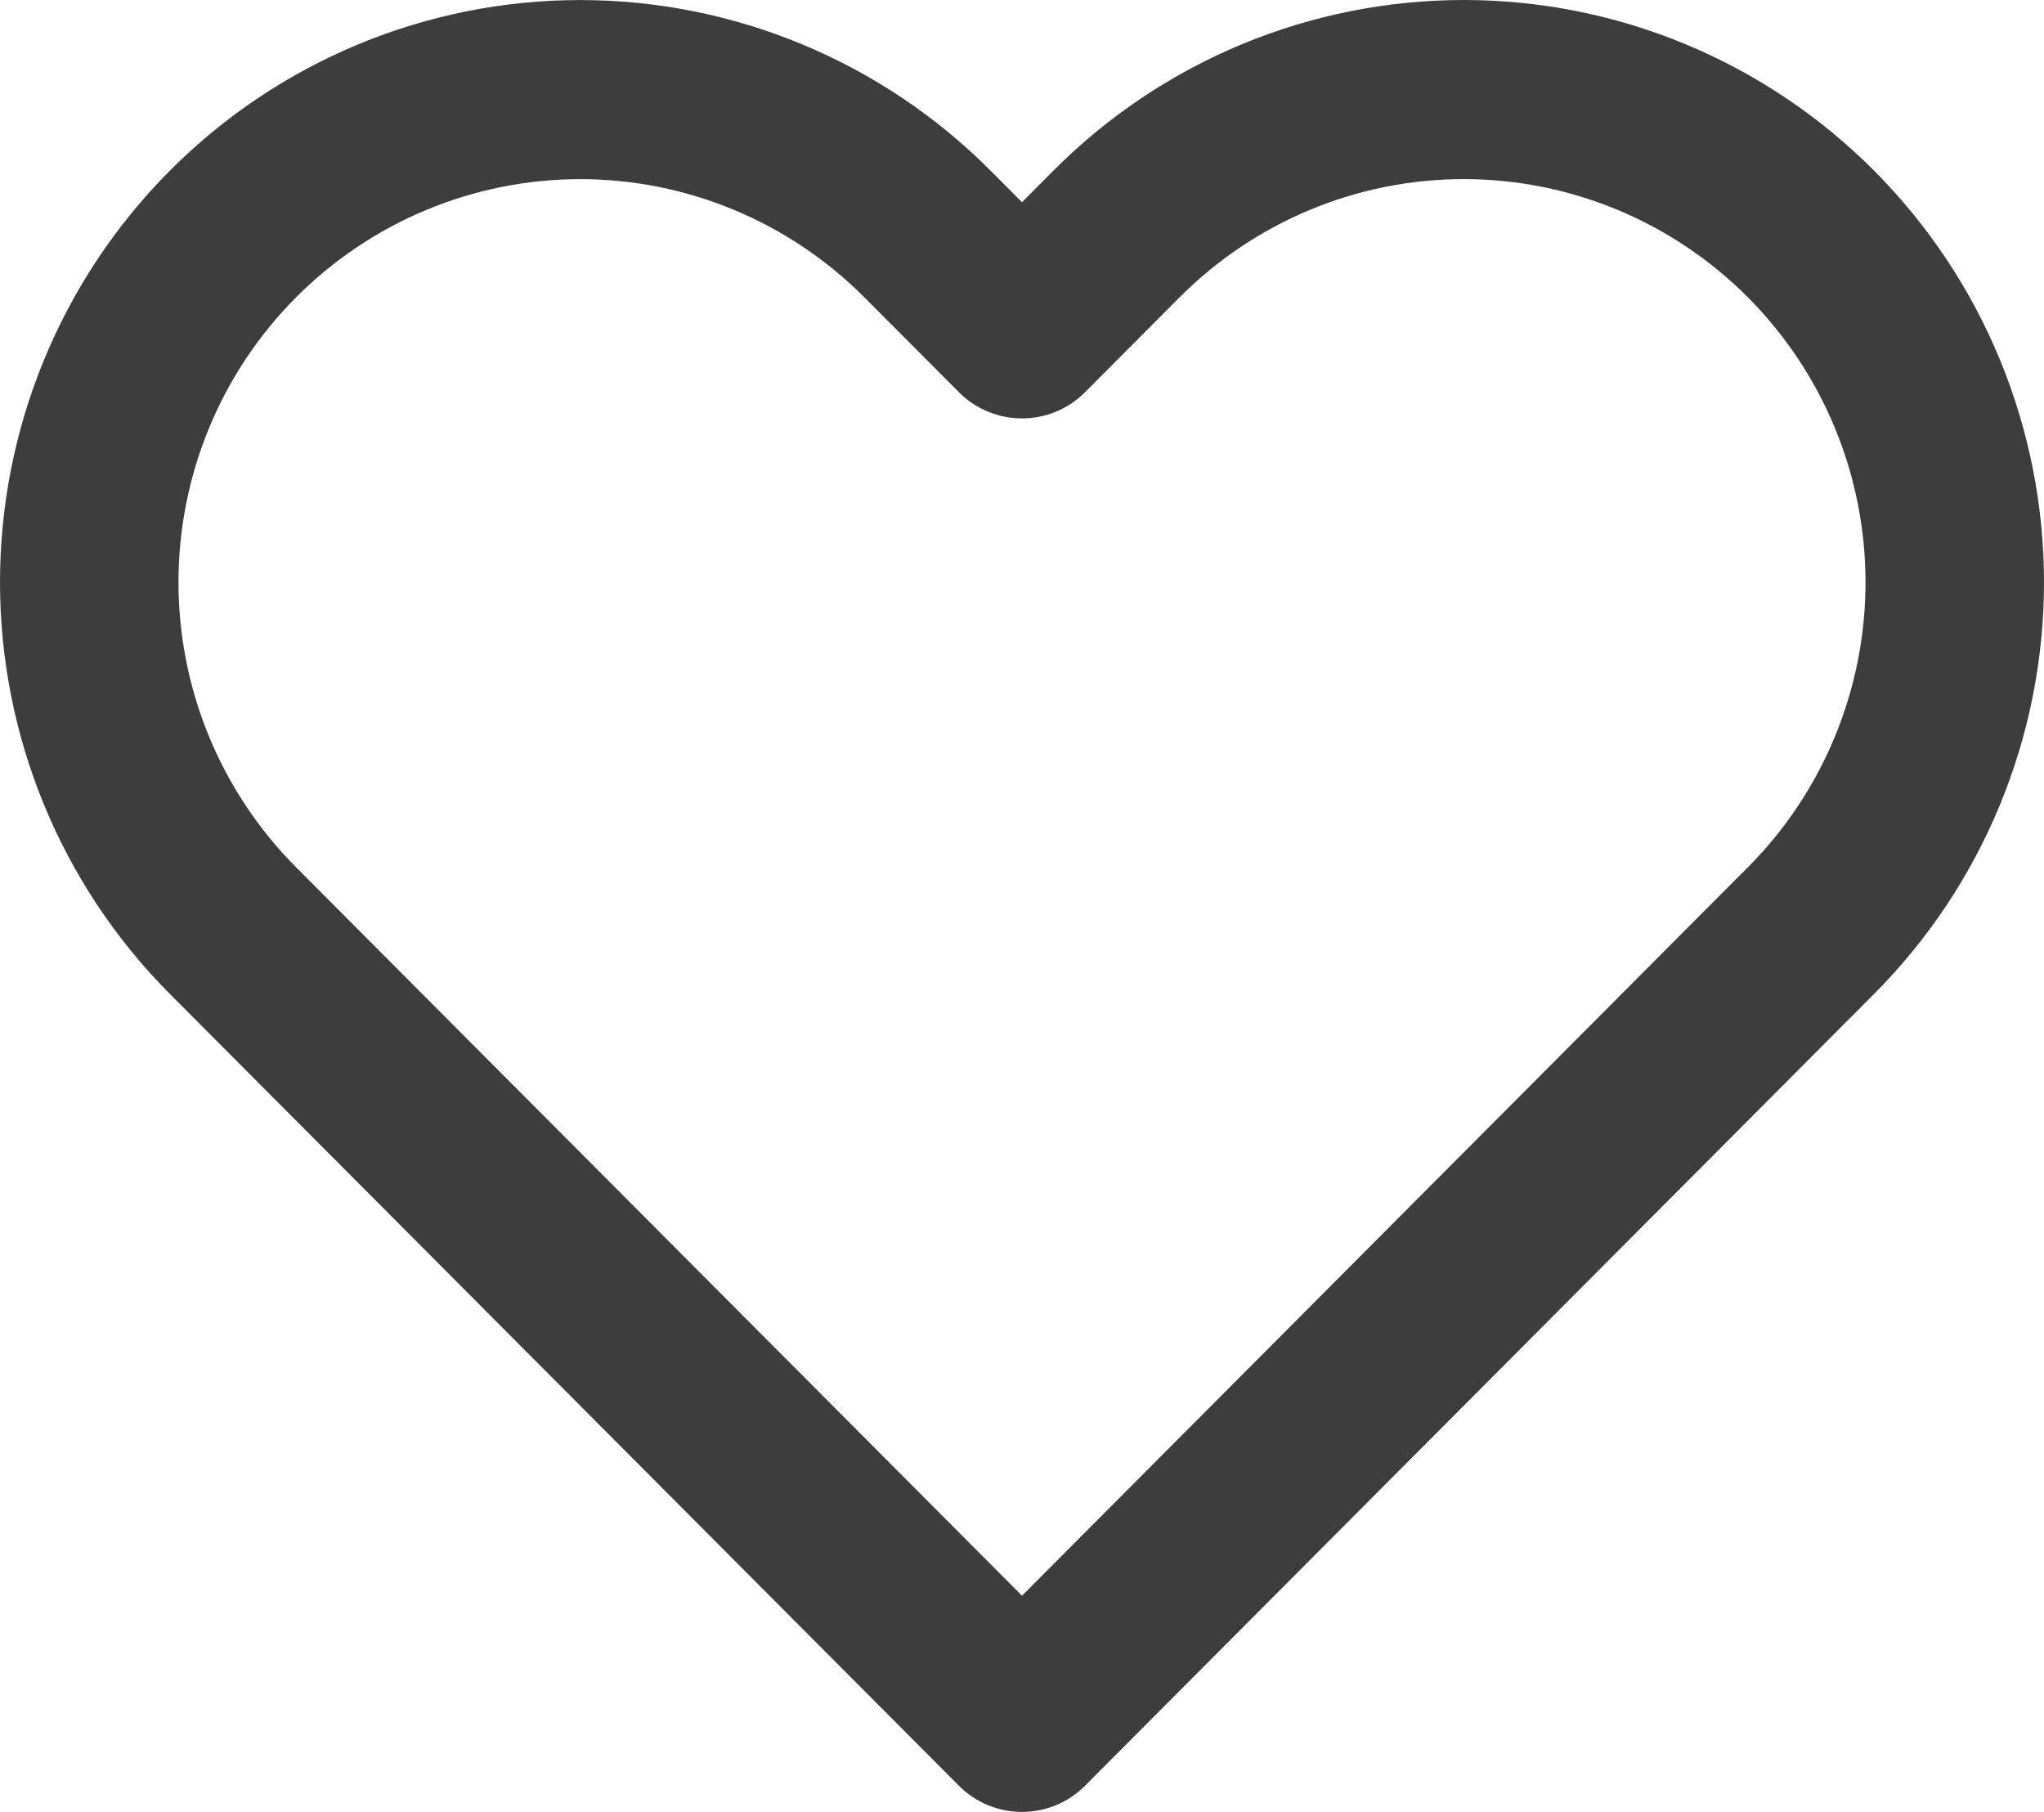 <svg width="44" height="39" viewBox="0 0 44 39" fill="none" xmlns="http://www.w3.org/2000/svg">
<path fill-rule="evenodd" clip-rule="evenodd" d="M26.729 0.954C28.244 0.324 29.869 0 31.509 0C33.15 0 34.774 0.324 36.289 0.954C37.804 1.584 39.181 2.508 40.34 3.671C41.5 4.835 42.421 6.217 43.049 7.737C43.677 9.258 44 10.887 44 12.533C44 14.179 43.677 15.809 43.049 17.33C42.421 18.85 41.501 20.231 40.341 21.395C40.341 21.395 40.341 21.395 40.341 21.395L23.358 38.435C22.608 39.188 21.391 39.188 20.641 38.435L3.658 21.395C1.316 19.045 0 15.857 0 12.533C0 9.21 1.316 6.022 3.658 3.672C6 1.321 9.177 0.001 12.49 0.001C15.802 0.001 18.979 1.321 21.322 3.672L22 4.352L22.677 3.672C22.677 3.672 22.677 3.672 22.677 3.672C23.837 2.508 25.214 1.584 26.729 0.954ZM31.509 3.855C30.373 3.855 29.249 4.08 28.2 4.516C27.151 4.952 26.198 5.592 25.395 6.397L23.358 8.441C22.608 9.194 21.391 9.194 20.641 8.441L18.605 6.398C16.983 4.771 14.783 3.856 12.49 3.856C10.196 3.856 7.997 4.771 6.375 6.398C4.753 8.025 3.842 10.232 3.842 12.533C3.842 14.835 4.753 17.042 6.375 18.669L22 34.346L37.624 18.669C38.427 17.863 39.065 16.907 39.499 15.854C39.934 14.801 40.158 13.673 40.158 12.533C40.158 11.394 39.934 10.265 39.499 9.213C39.065 8.16 38.427 7.204 37.624 6.398C36.821 5.592 35.867 4.952 34.818 4.516C33.769 4.08 32.645 3.855 31.509 3.855Z" fill="#3D3D3D"/>
</svg>
